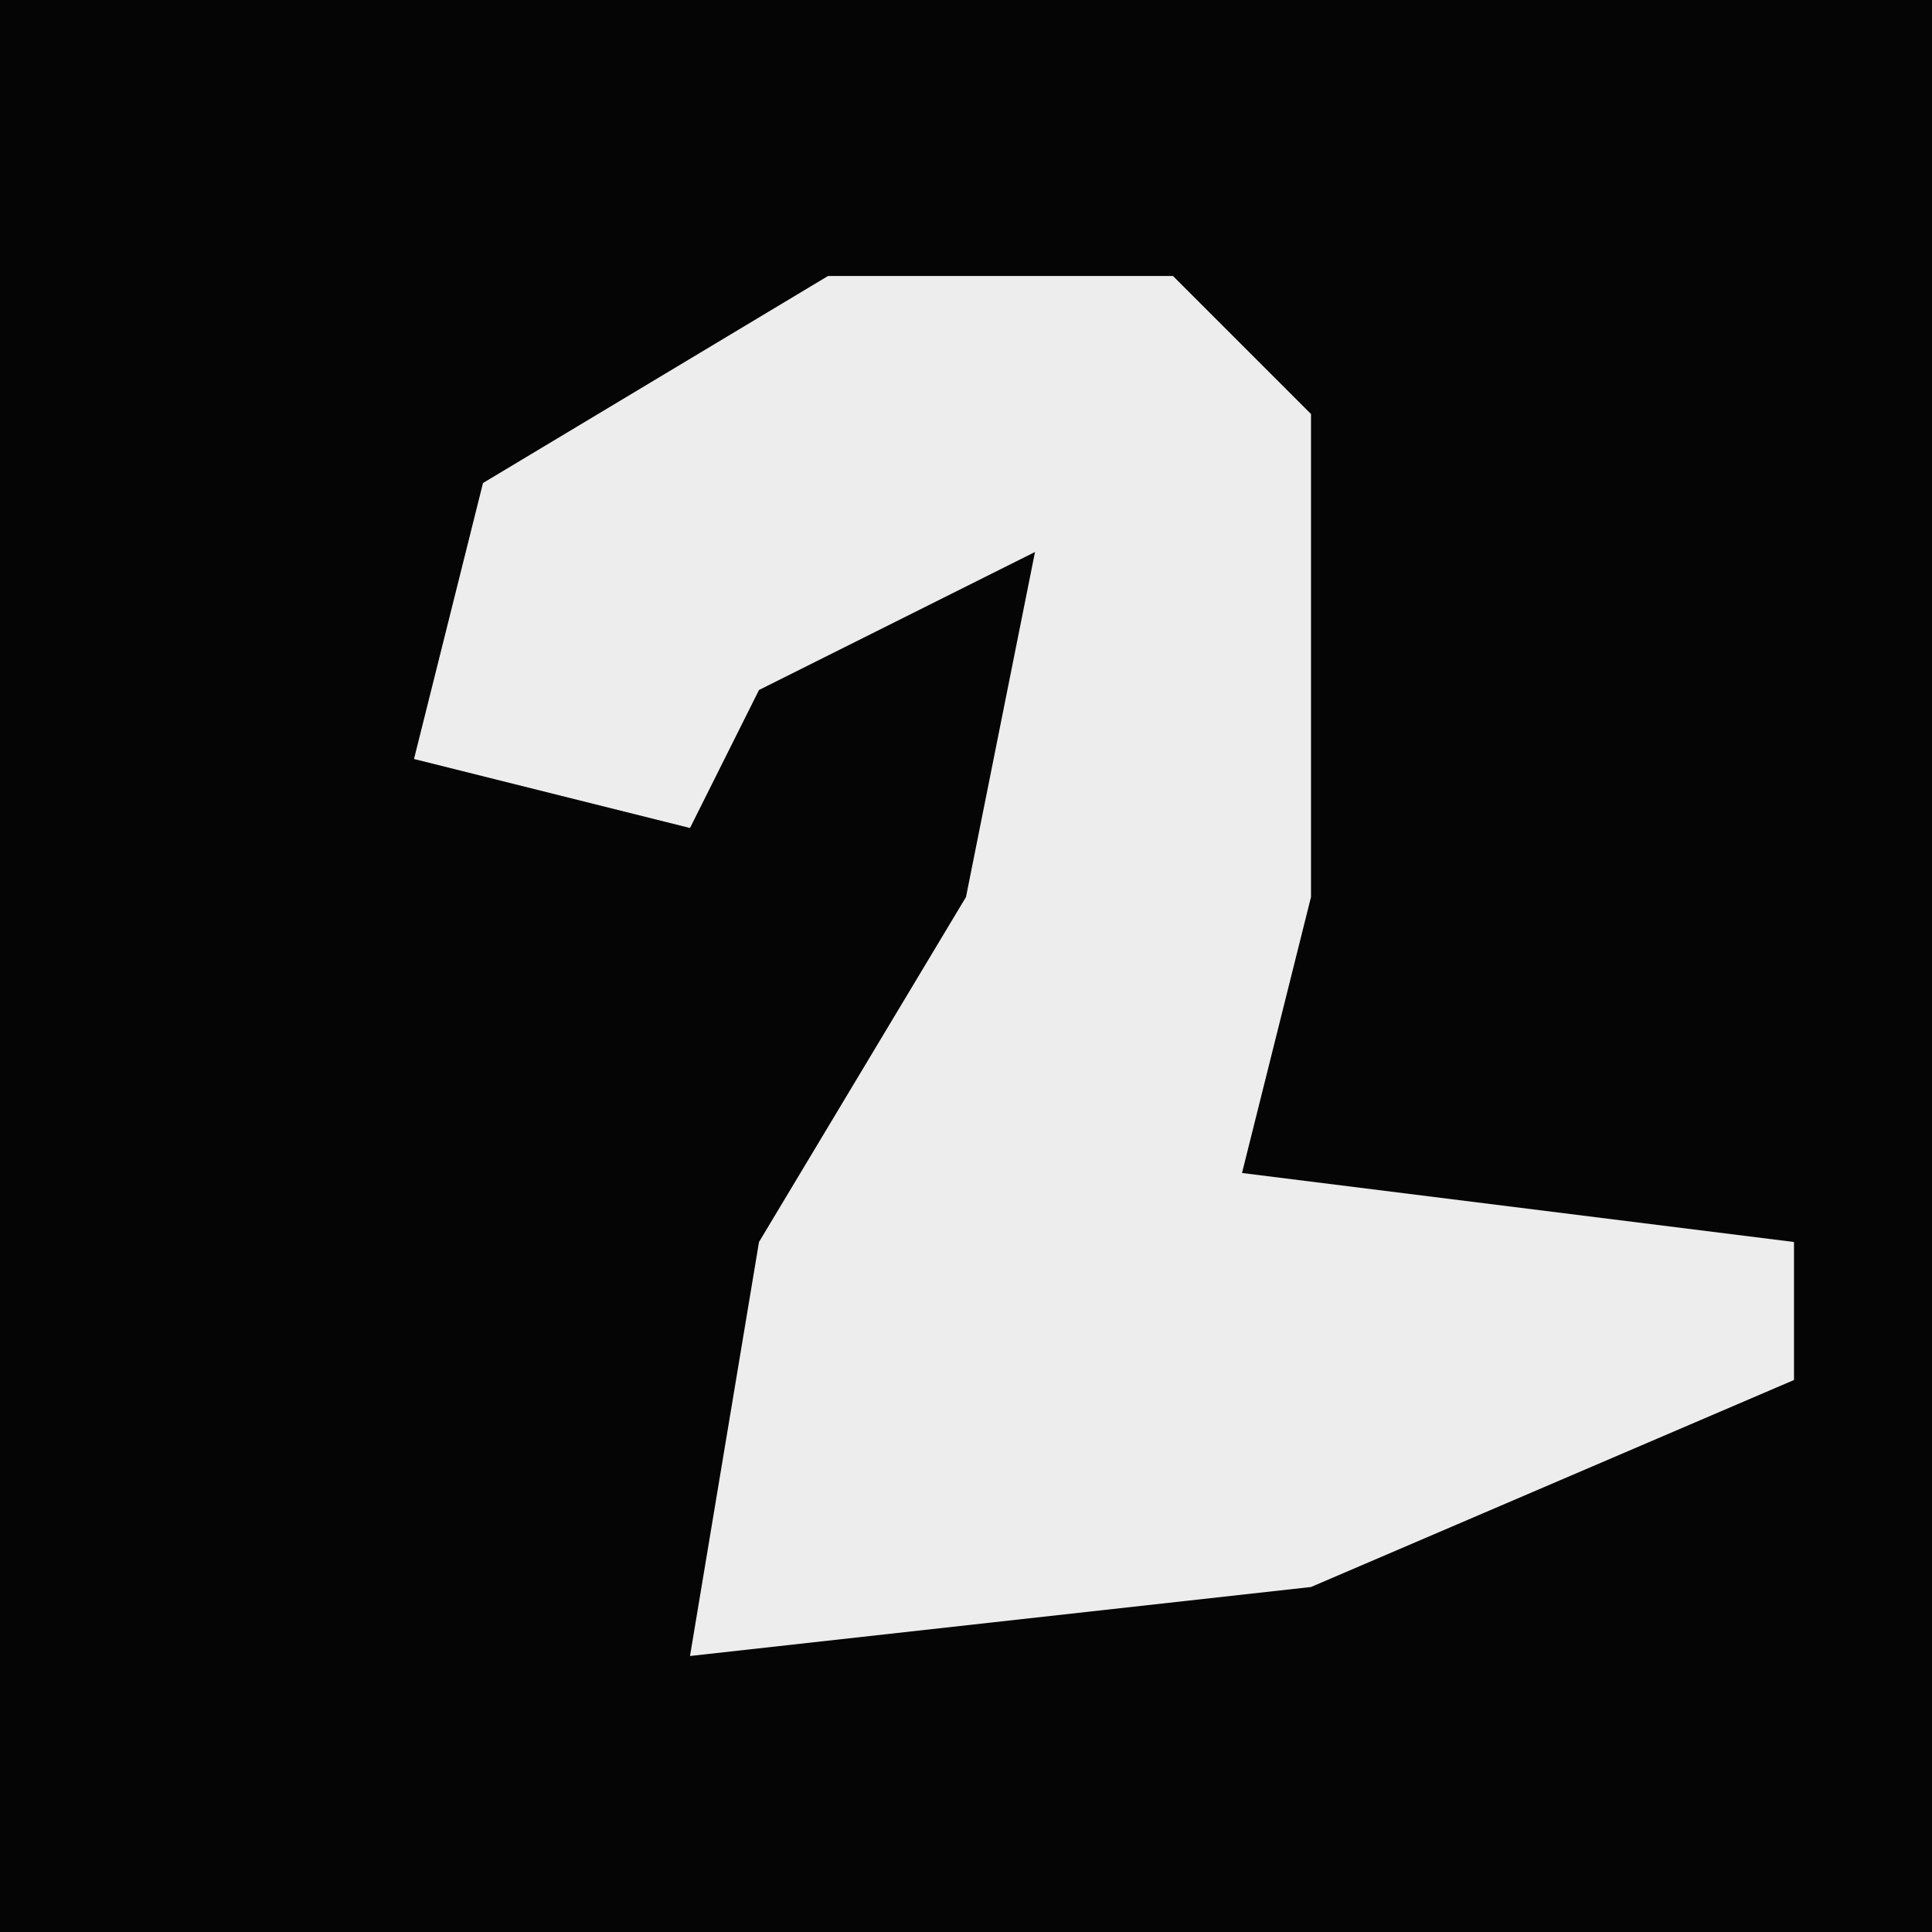 <?xml version="1.0" encoding="UTF-8"?>
<svg version="1.1" xmlns="http://www.w3.org/2000/svg" width="28" height="28">
<path d="M0,0 L28,0 L28,28 L0,28 Z " fill="#050505" transform="translate(0,0)"/>
<path d="M0,0 L5,0 L7,2 L7,9 L6,13 L14,14 L14,16 L7,19 L-2,20 L-1,14 L2,9 L3,4 L-1,6 L-2,8 L-6,7 L-5,3 Z " fill="#EDEDED" transform="translate(12,4)"/>
</svg>
